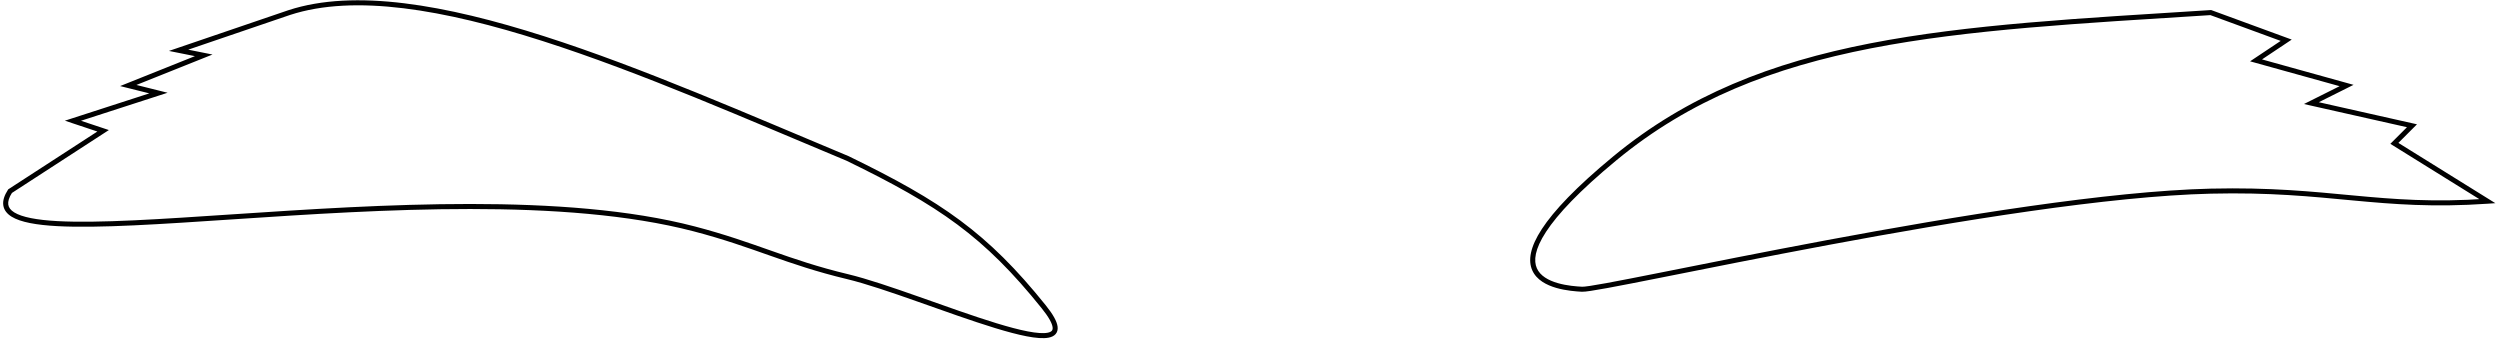 <svg width="497" height="68" viewBox="0 0 497 68" version="1.1" xmlns="http://www.w3.org/2000/svg" xmlns:xlink="http://www.w3.org/1999/xlink" xmlns:figma="http://www.figma.com/figma/ns">
<title>Vector 7</title>
<desc>Created using Figma</desc>
<g id="Canvas" transform="translate(81 -284)" figma:type="canvas">
<g id="Vector 7" style="mix-blend-mode:normal;" figma:type="vector">
<use xlink:href="#path0_stroke" transform="translate(-79.874 284.557)" style="mix-blend-mode:normal;"/>
</g>
</g>
<defs>
<path id="path0_stroke" d="M 0.874 37.443L 0.602 37.024L 0.512 37.082L 0.454 37.172L 0.874 37.443ZM 56.374 1.943L 56.218 1.468L 56.212 1.47L 56.374 1.943ZM 167.374 30.943L 167.592 30.494L 167.579 30.487L 167.566 30.482L 167.374 30.943ZM 167.374 54.443L 167.49 53.957L 167.374 54.443ZM 136.874 44.943L 137 44.459L 136.874 44.943ZM 493.374 39.443L 493.409 39.942L 494.95 39.834L 493.638 39.019L 493.374 39.443ZM 438.374 1.943L 438.546 1.474L 438.447 1.437L 438.342 1.444L 438.374 1.943ZM 438.374 37.443L 438.386 37.943L 438.374 37.443ZM 34.374 9.443L 34.212 8.97L 32.455 9.569L 34.276 9.933L 34.374 9.443ZM 39.374 10.443L 39.559 10.907L 41.121 10.283L 39.472 9.953L 39.374 10.443ZM 24.374 16.443L 24.188 15.979L 22.752 16.553L 24.253 16.928L 24.374 16.443ZM 30.374 17.943L 30.528 18.419L 32.189 17.881L 30.495 17.458L 30.374 17.943ZM 13.374 23.443L 13.22 22.967L 11.771 23.436L 13.216 23.918L 13.374 23.443ZM 19.374 25.443L 19.646 25.863L 20.517 25.297L 19.532 24.969L 19.374 25.443ZM 453.374 7.443L 453.651 7.859L 454.471 7.313L 453.546 6.974L 453.374 7.443ZM 447.374 11.443L 447.096 11.027L 446.188 11.633L 447.24 11.925L 447.374 11.443ZM 465.374 16.443L 465.597 16.89L 466.76 16.309L 465.508 15.961L 465.374 16.443ZM 458.374 19.943L 458.15 19.496L 456.896 20.123L 458.264 20.431L 458.374 19.943ZM 478.374 24.443L 478.727 24.797L 479.369 24.155L 478.484 23.955L 478.374 24.443ZM 474.874 27.943L 474.52 27.59L 474.075 28.035L 474.61 28.368L 474.874 27.943ZM 56.529 2.418C 69.362 -1.777 87.174 1.337 106.773 7.608C 126.349 13.87 147.579 23.237 167.182 31.405L 167.566 30.482C 147.973 22.318 126.704 12.935 107.078 6.655C 87.476 0.384 69.385 -2.837 56.218 1.468L 56.529 2.418ZM 205.984 60.756C 207.427 62.552 208.047 63.763 208.133 64.516C 208.172 64.865 208.093 65.068 207.973 65.205C 207.84 65.356 207.592 65.498 207.162 65.585C 206.293 65.76 204.933 65.661 203.157 65.317C 201.391 64.976 199.294 64.411 196.972 63.702C 192.323 62.282 186.843 60.3 181.58 58.445C 176.317 56.591 171.26 54.861 167.49 53.957L 167.257 54.929C 170.981 55.821 175.989 57.535 181.248 59.388C 186.507 61.242 192.007 63.23 196.679 64.658C 199.018 65.373 201.166 65.951 202.967 66.299C 204.758 66.645 206.285 66.781 207.36 66.565C 207.902 66.456 208.39 66.245 208.724 65.865C 209.071 65.47 209.19 64.964 209.126 64.403C 209.005 63.337 208.209 61.928 206.764 60.13L 205.984 60.756ZM 167.49 53.957C 155.422 51.07 149.129 47.629 137 44.459L 136.748 45.427C 148.76 48.558 155.062 52.003 167.257 54.929L 167.49 53.957ZM 137 44.459C 111.17 37.718 74.329 40.105 45.415 42.032C 30.944 42.997 18.456 43.849 10.273 43.399C 6.16 43.173 3.251 42.621 1.711 41.67C 0.963 41.208 0.599 40.689 0.518 40.112C 0.434 39.513 0.637 38.73 1.294 37.715L 0.454 37.172C -0.264 38.281 -0.604 39.312 -0.472 40.251C -0.337 41.212 0.273 41.957 1.185 42.521C 2.966 43.621 6.117 44.172 10.218 44.397C 18.462 44.849 31.011 43.994 45.482 43.03C 74.451 41.099 111.109 38.736 136.748 45.427L 137 44.459ZM 438.342 1.444C 386.639 4.733 349.163 6.101 319.555 30.558L 320.192 31.329C 349.496 7.124 386.583 5.739 438.406 2.442L 438.342 1.444ZM 319.555 30.558C 312.177 36.652 307.772 41.342 305.401 44.963C 303.037 48.574 302.629 51.233 303.488 53.181C 304.337 55.106 306.338 56.124 308.272 56.683C 310.22 57.243 312.255 57.383 313.347 57.442L 313.401 56.444C 312.316 56.385 310.393 56.258 308.549 55.722C 306.691 55.185 305.066 54.281 304.403 52.777C 303.749 51.295 303.941 49.019 306.238 45.511C 308.527 42.013 312.843 37.399 320.192 31.329L 319.555 30.558ZM 313.347 57.442C 313.679 57.46 314.3 57.391 315.124 57.268C 315.965 57.143 317.077 56.951 318.423 56.704C 321.112 56.211 324.761 55.493 329.14 54.622C 337.897 52.881 349.583 50.527 362.399 48.136C 388.033 43.354 418.155 38.425 438.386 37.943L 438.362 36.943C 418.062 37.429 387.861 42.369 362.216 47.153C 349.393 49.545 337.7 51.9 328.945 53.642C 324.567 54.512 320.926 55.229 318.242 55.721C 316.902 55.967 315.806 56.155 314.976 56.279C 314.128 56.406 313.613 56.455 313.401 56.444L 313.347 57.442ZM 438.386 37.943C 461.89 37.371 471.794 41.437 493.409 39.942L 493.339 38.944C 471.953 40.45 462.072 36.388 438.362 36.943L 438.386 37.943ZM 167.155 31.393C 185.612 40.367 194.482 46.436 205.984 60.756L 206.764 60.13C 195.161 45.702 186.115 39.503 167.592 30.494L 167.155 31.393ZM 56.212 1.47L 34.212 8.97L 34.535 9.916L 56.535 2.416L 56.212 1.47ZM 34.276 9.933L 39.276 10.933L 39.472 9.953L 34.472 8.953L 34.276 9.933ZM 39.188 9.979L 24.188 15.979L 24.559 16.907L 39.559 10.907L 39.188 9.979ZM 24.253 16.928L 30.253 18.428L 30.495 17.458L 24.495 15.958L 24.253 16.928ZM 30.22 17.467L 13.22 22.967L 13.528 23.919L 30.528 18.419L 30.22 17.467ZM 13.216 23.918L 19.216 25.918L 19.532 24.969L 13.532 22.969L 13.216 23.918ZM 19.102 25.024L 0.602 37.024L 1.146 37.863L 19.646 25.863L 19.102 25.024ZM 438.202 2.413L 453.202 7.913L 453.546 6.974L 438.546 1.474L 438.202 2.413ZM 453.096 7.027L 447.096 11.027L 447.651 11.859L 453.651 7.859L 453.096 7.027ZM 447.24 11.925L 465.24 16.925L 465.508 15.961L 447.508 10.961L 447.24 11.925ZM 465.15 15.996L 458.15 19.496L 458.597 20.39L 465.597 16.89L 465.15 15.996ZM 458.264 20.431L 478.264 24.931L 478.484 23.955L 458.484 19.455L 458.264 20.431ZM 478.02 24.09L 474.52 27.59L 475.227 28.297L 478.727 24.797L 478.02 24.09ZM 474.61 28.368L 493.11 39.868L 493.638 39.019L 475.138 27.518L 474.61 28.368Z"/>
</defs>
</svg>
